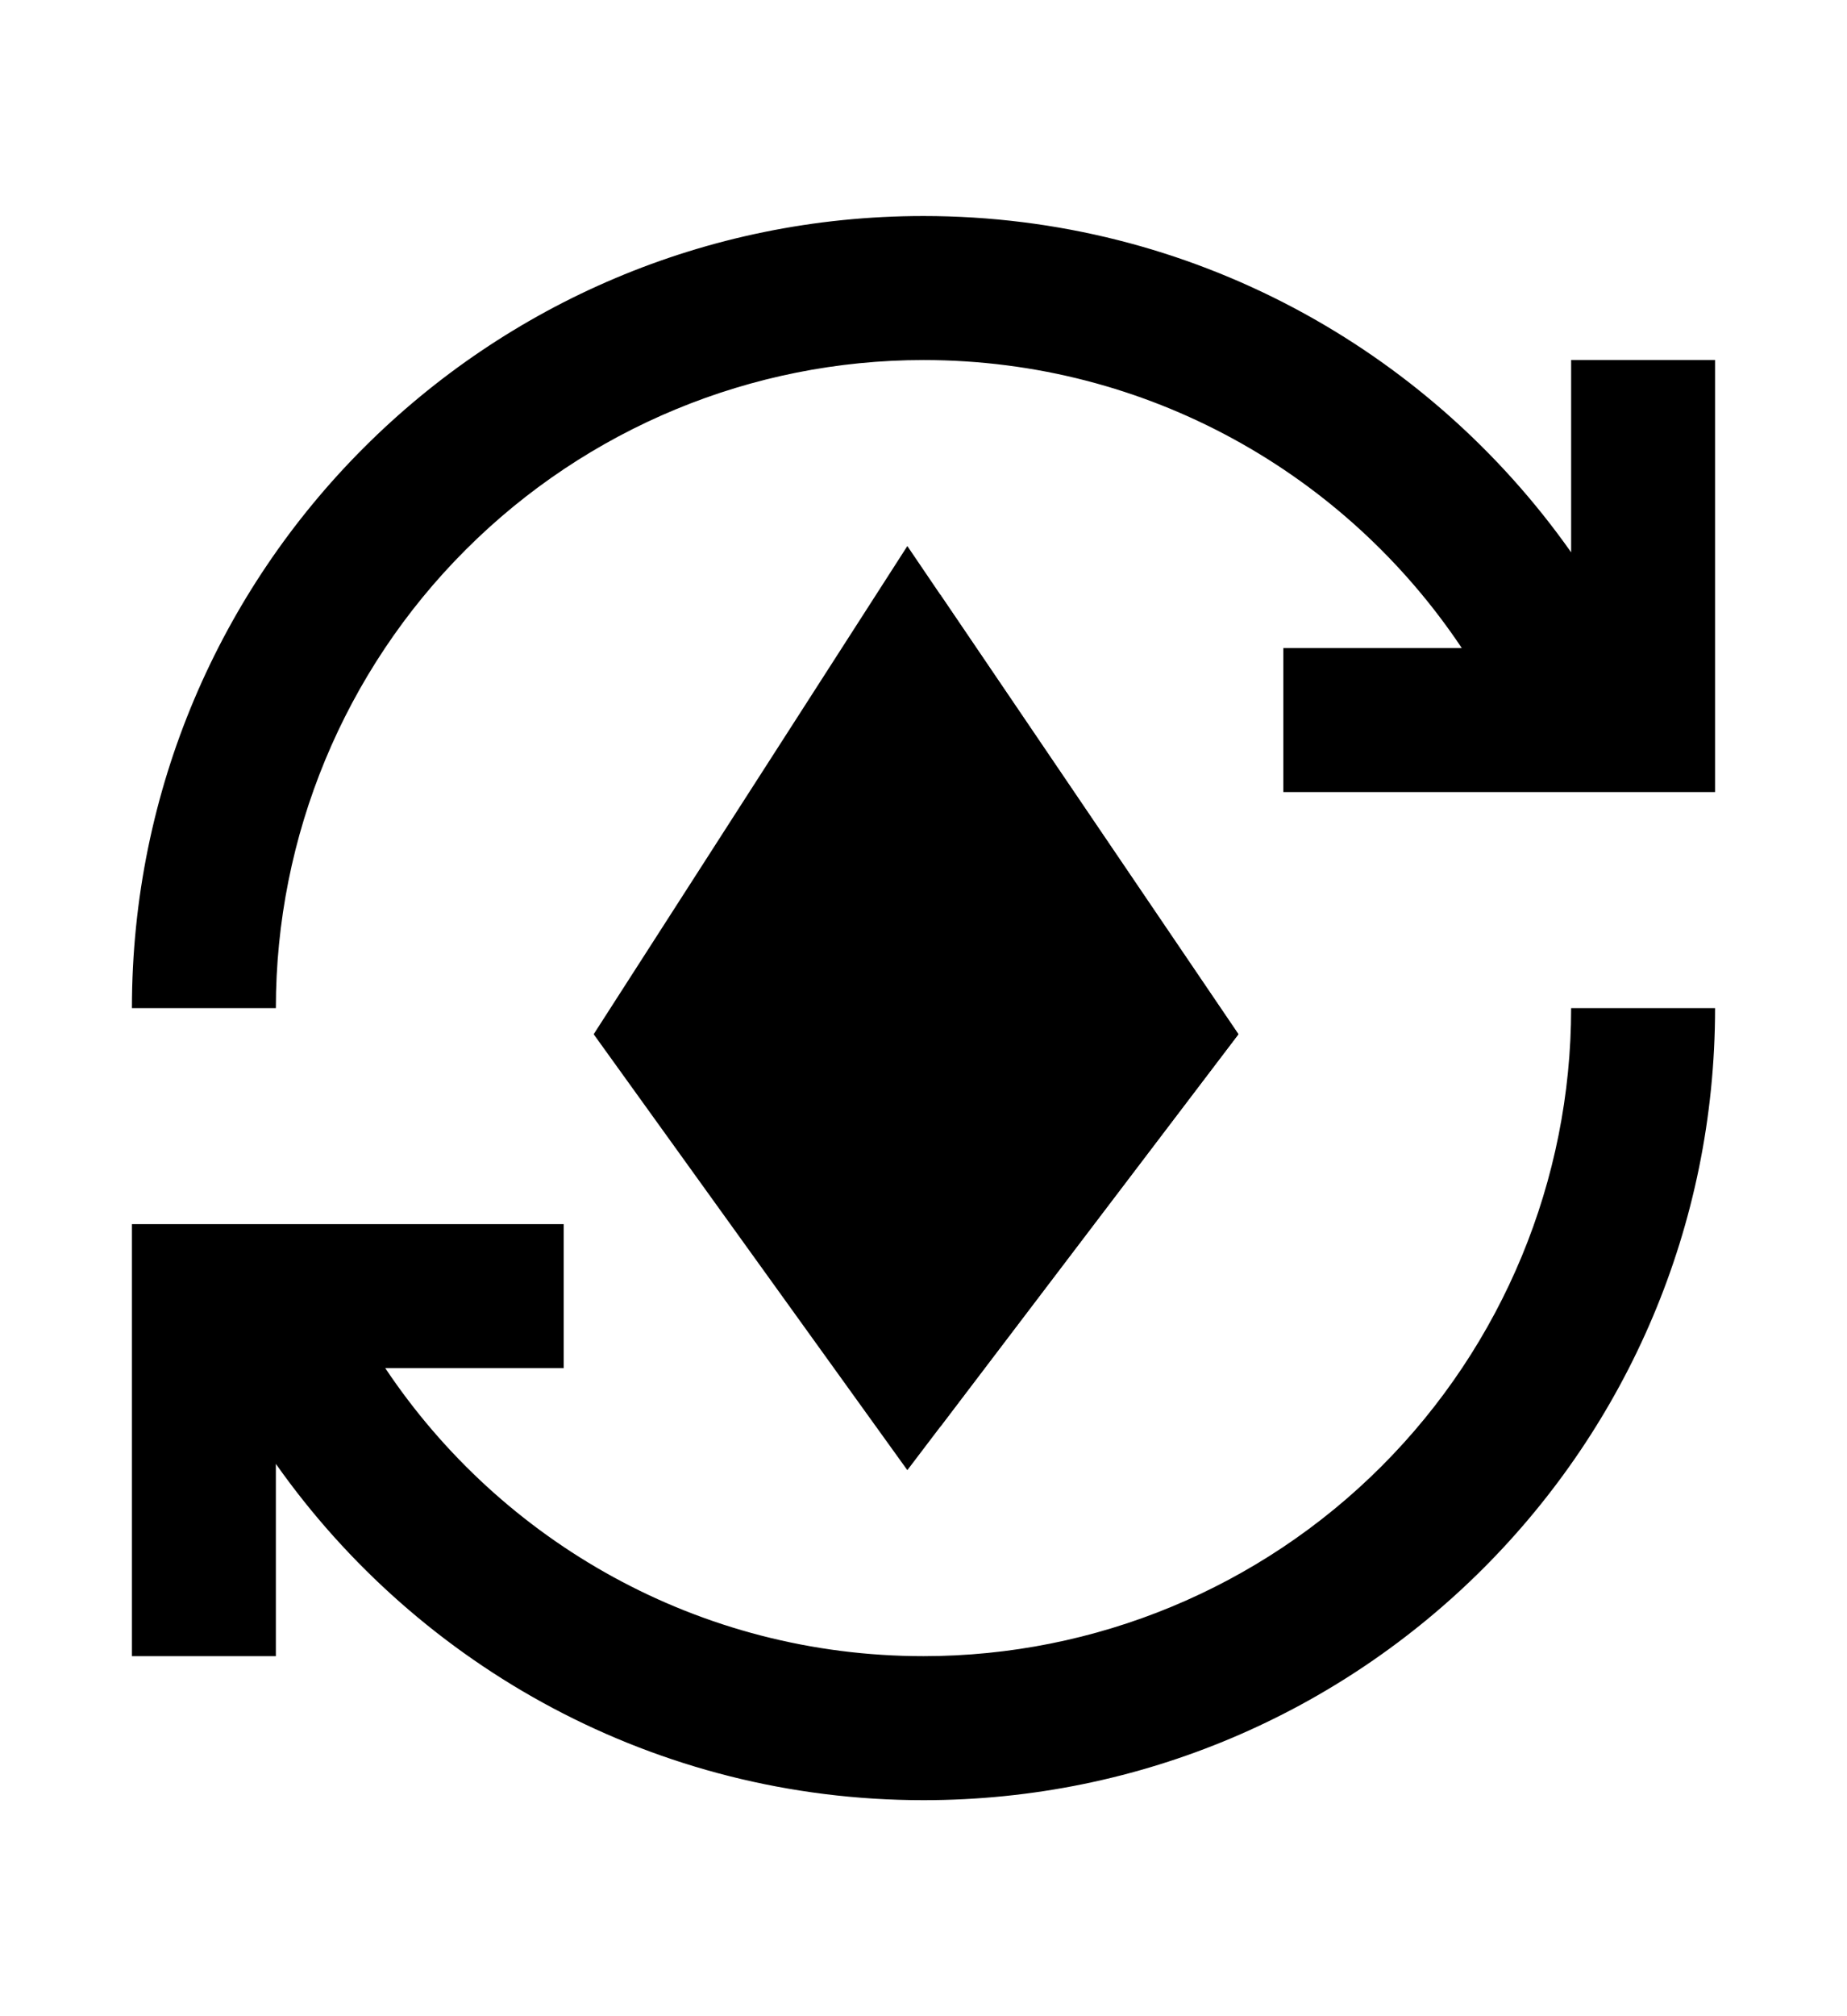 <svg width="22" height="24" viewBox="0 0 28 28" fill="none" xmlns="http://www.w3.org/2000/svg">
    <path fill="#000000" d="M4.182 23.818H2V17.273H8.546V19.454H5.84C7.597 22.084 10.597 23.818 14 23.818C16.604 23.818 19.102 22.784 20.943 20.942C22.784 19.101 23.818 16.604 23.818 14H26C26 20.633 20.633 26 14 26C9.942 26 6.353 23.982 4.182 20.905V23.818ZM2 14C2 7.367 7.368 2 14 2C18.058 2 21.648 4.018 23.818 7.095V4.182H26V10.727H19.455V8.545H22.16C20.404 5.916 17.404 4.182 14 4.182C11.396 4.182 8.899 5.216 7.058 7.058C5.216 8.899 4.182 11.396 4.182 14H2Z"/>
    <path fill="#000000" d="M9 14.396L13.755 7L18.774 14.396L13.755 21L9 14.396Z"/>
    <path fill="#000000" fill-rule="evenodd" clip-rule="evenodd" d="M14.25 20.348L18.774 14.396L14.25 7.73V20.348Z"/>
</svg>